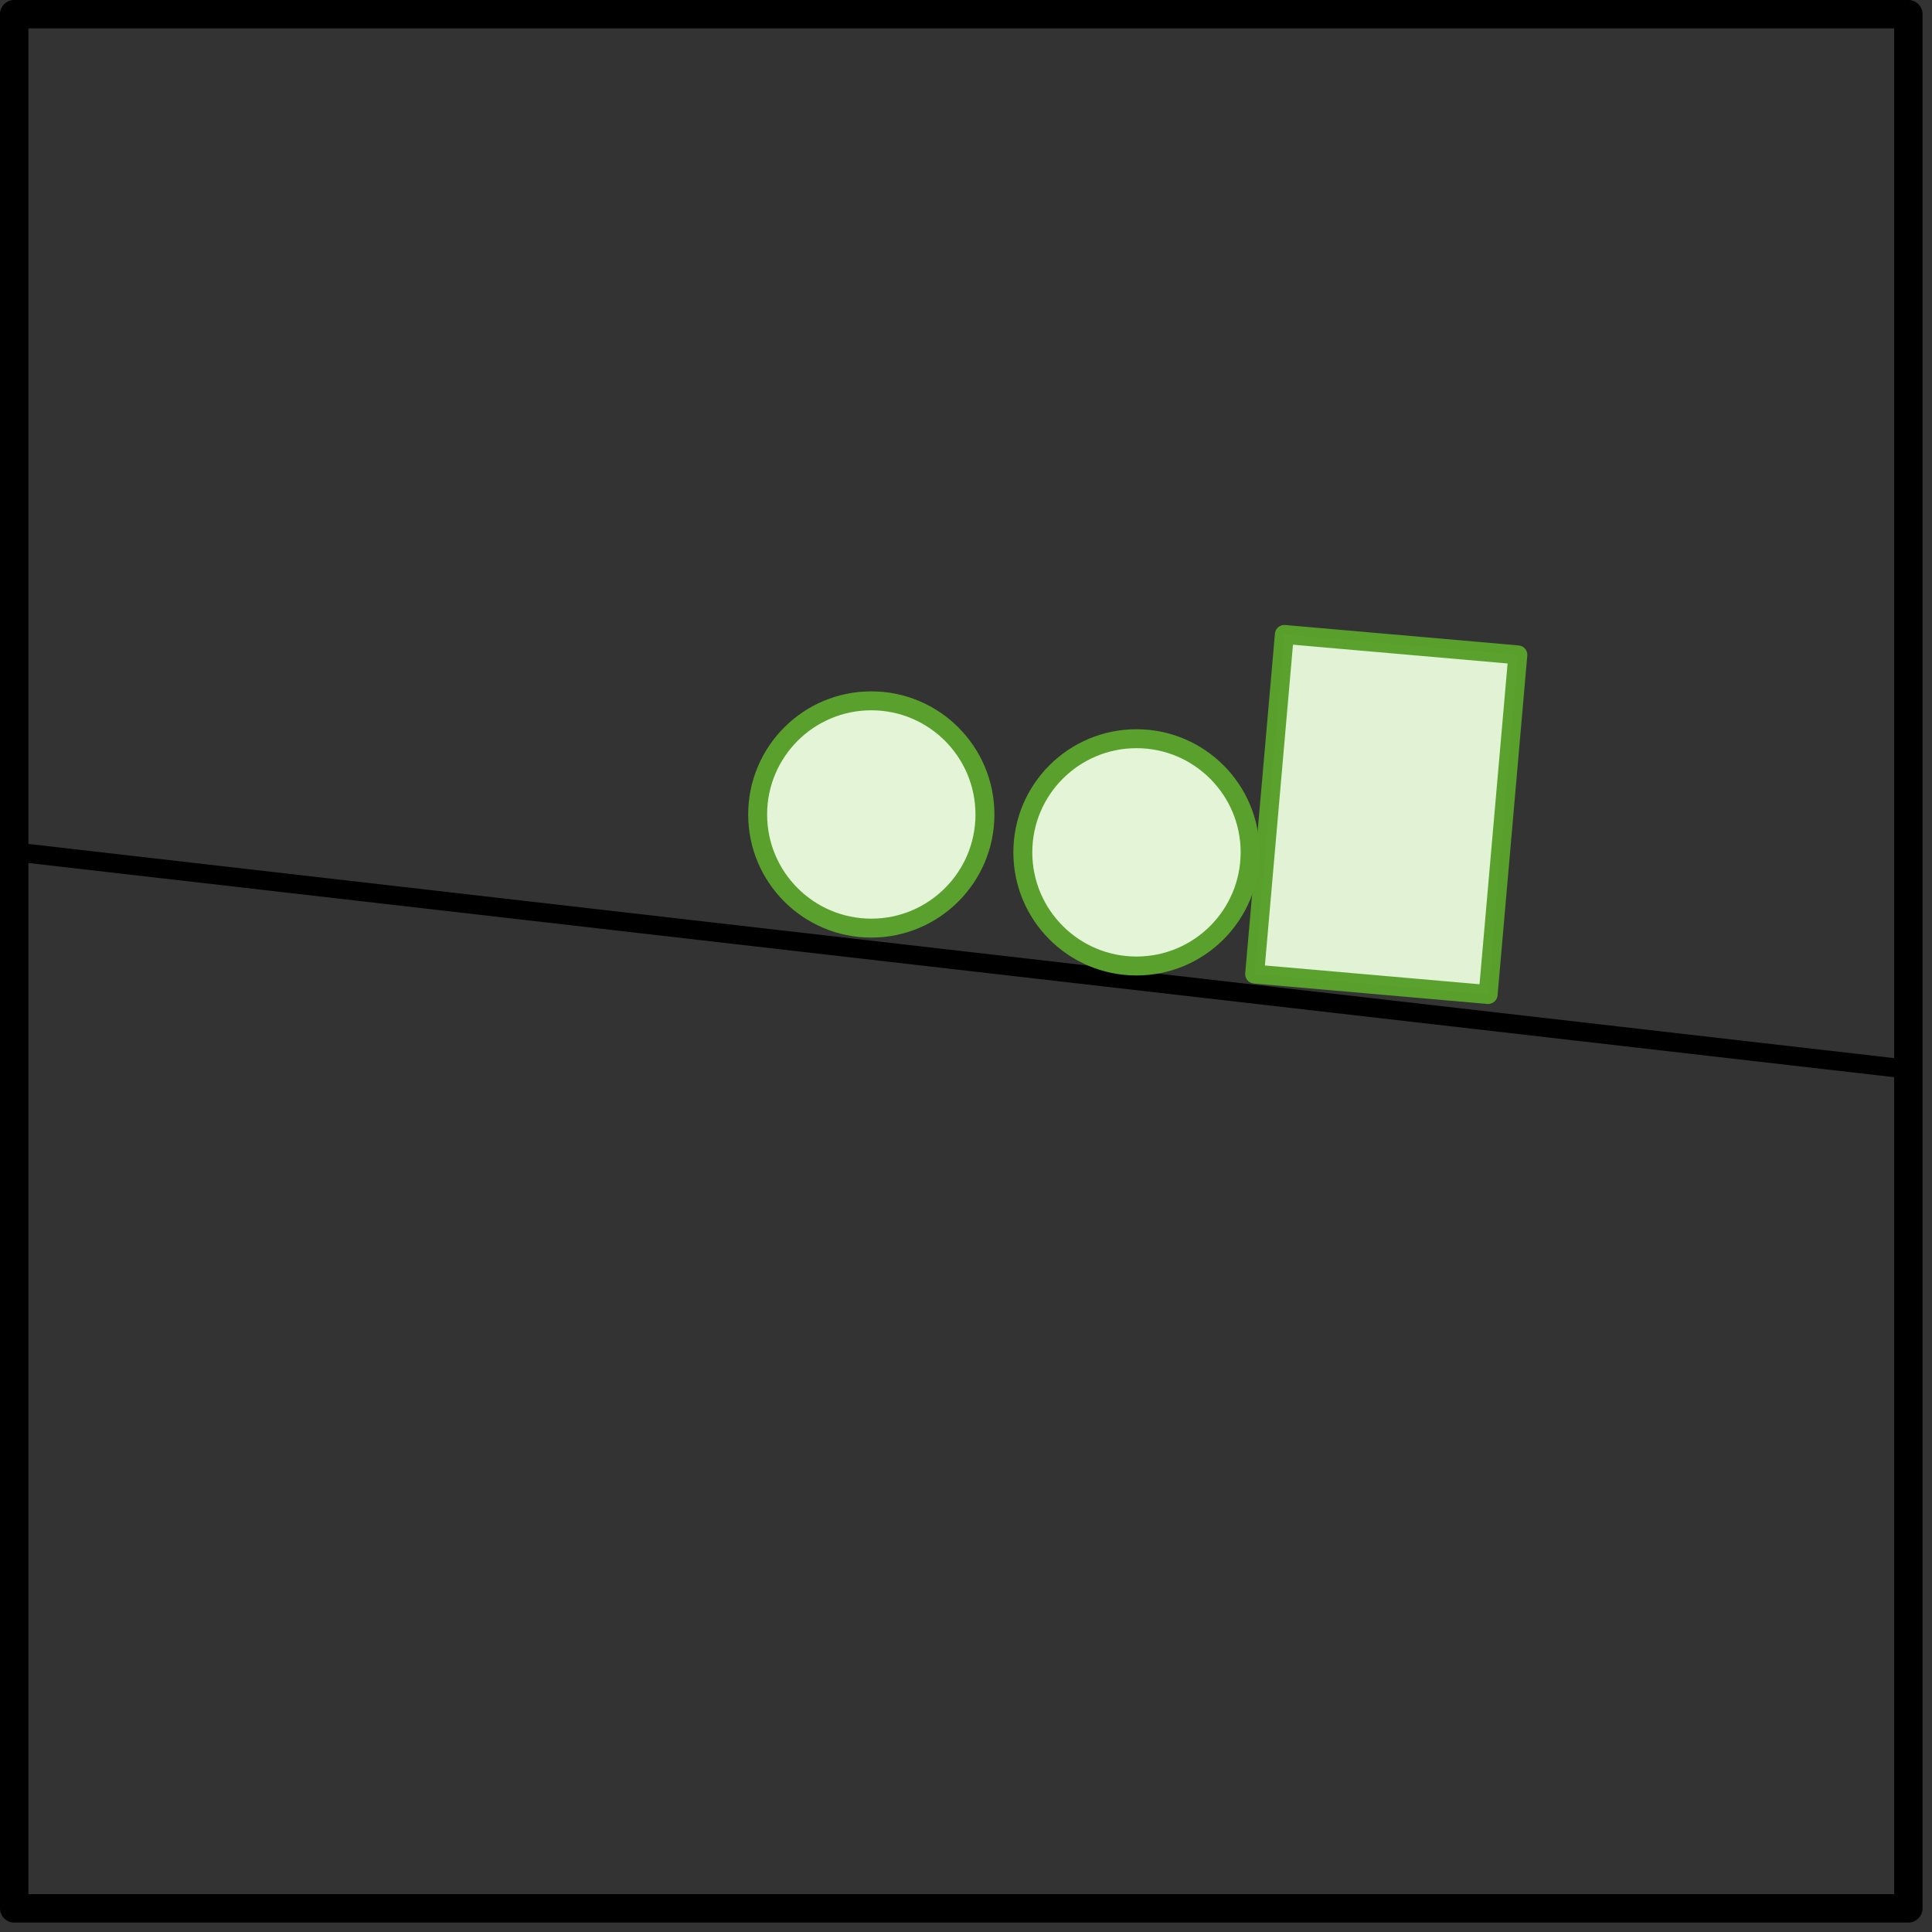 <?xml version="1.0" encoding="UTF-8"?>
<svg width="102px" height="102px" viewBox="0 0 102 102" version="1.1" xmlns="http://www.w3.org/2000/svg" xmlns:xlink="http://www.w3.org/1999/xlink">
    <rect x="0" y="0" width="102" height="102" fill="#333333" stroke="none"/>
    <!-- Generator: Sketch 59.1 (86144) - https://sketch.com -->
    <title>4-2</title>
    <desc>Created with Sketch.</desc>
    <g id="Similar" stroke="none" stroke-width="1" fill="none" fill-rule="evenodd">
        <g id="4-2">
            <rect id="rect3685-1-9" stroke="#000000" stroke-width="1.5" stroke-linecap="square" stroke-linejoin="round" x="0.75" y="0.75" width="100" height="100"></rect>
            <line x1="1.407" y1="45.048" x2="100.323" y2="56.404" id="path3615-4" stroke="#000000"></line>
            <rect id="rect12804" stroke="#5AA02C" fill="#E3F4D7" fill-rule="nonzero" opacity="0.99" stroke-linecap="round" stroke-linejoin="round" transform="translate(73.187, 43) rotate(5) translate(-73.187, -43) " x="67" y="34" width="12.374" height="18"></rect>
            <circle id="Oval-Copy-30" stroke="#5AA02C" fill="#E3F4D7" cx="60" cy="45" r="6"></circle>
            <circle id="Oval-Copy-29" stroke="#5AA02C" fill="#E3F4D7" cx="46" cy="43" r="6"></circle>
        </g>
    </g>
</svg>